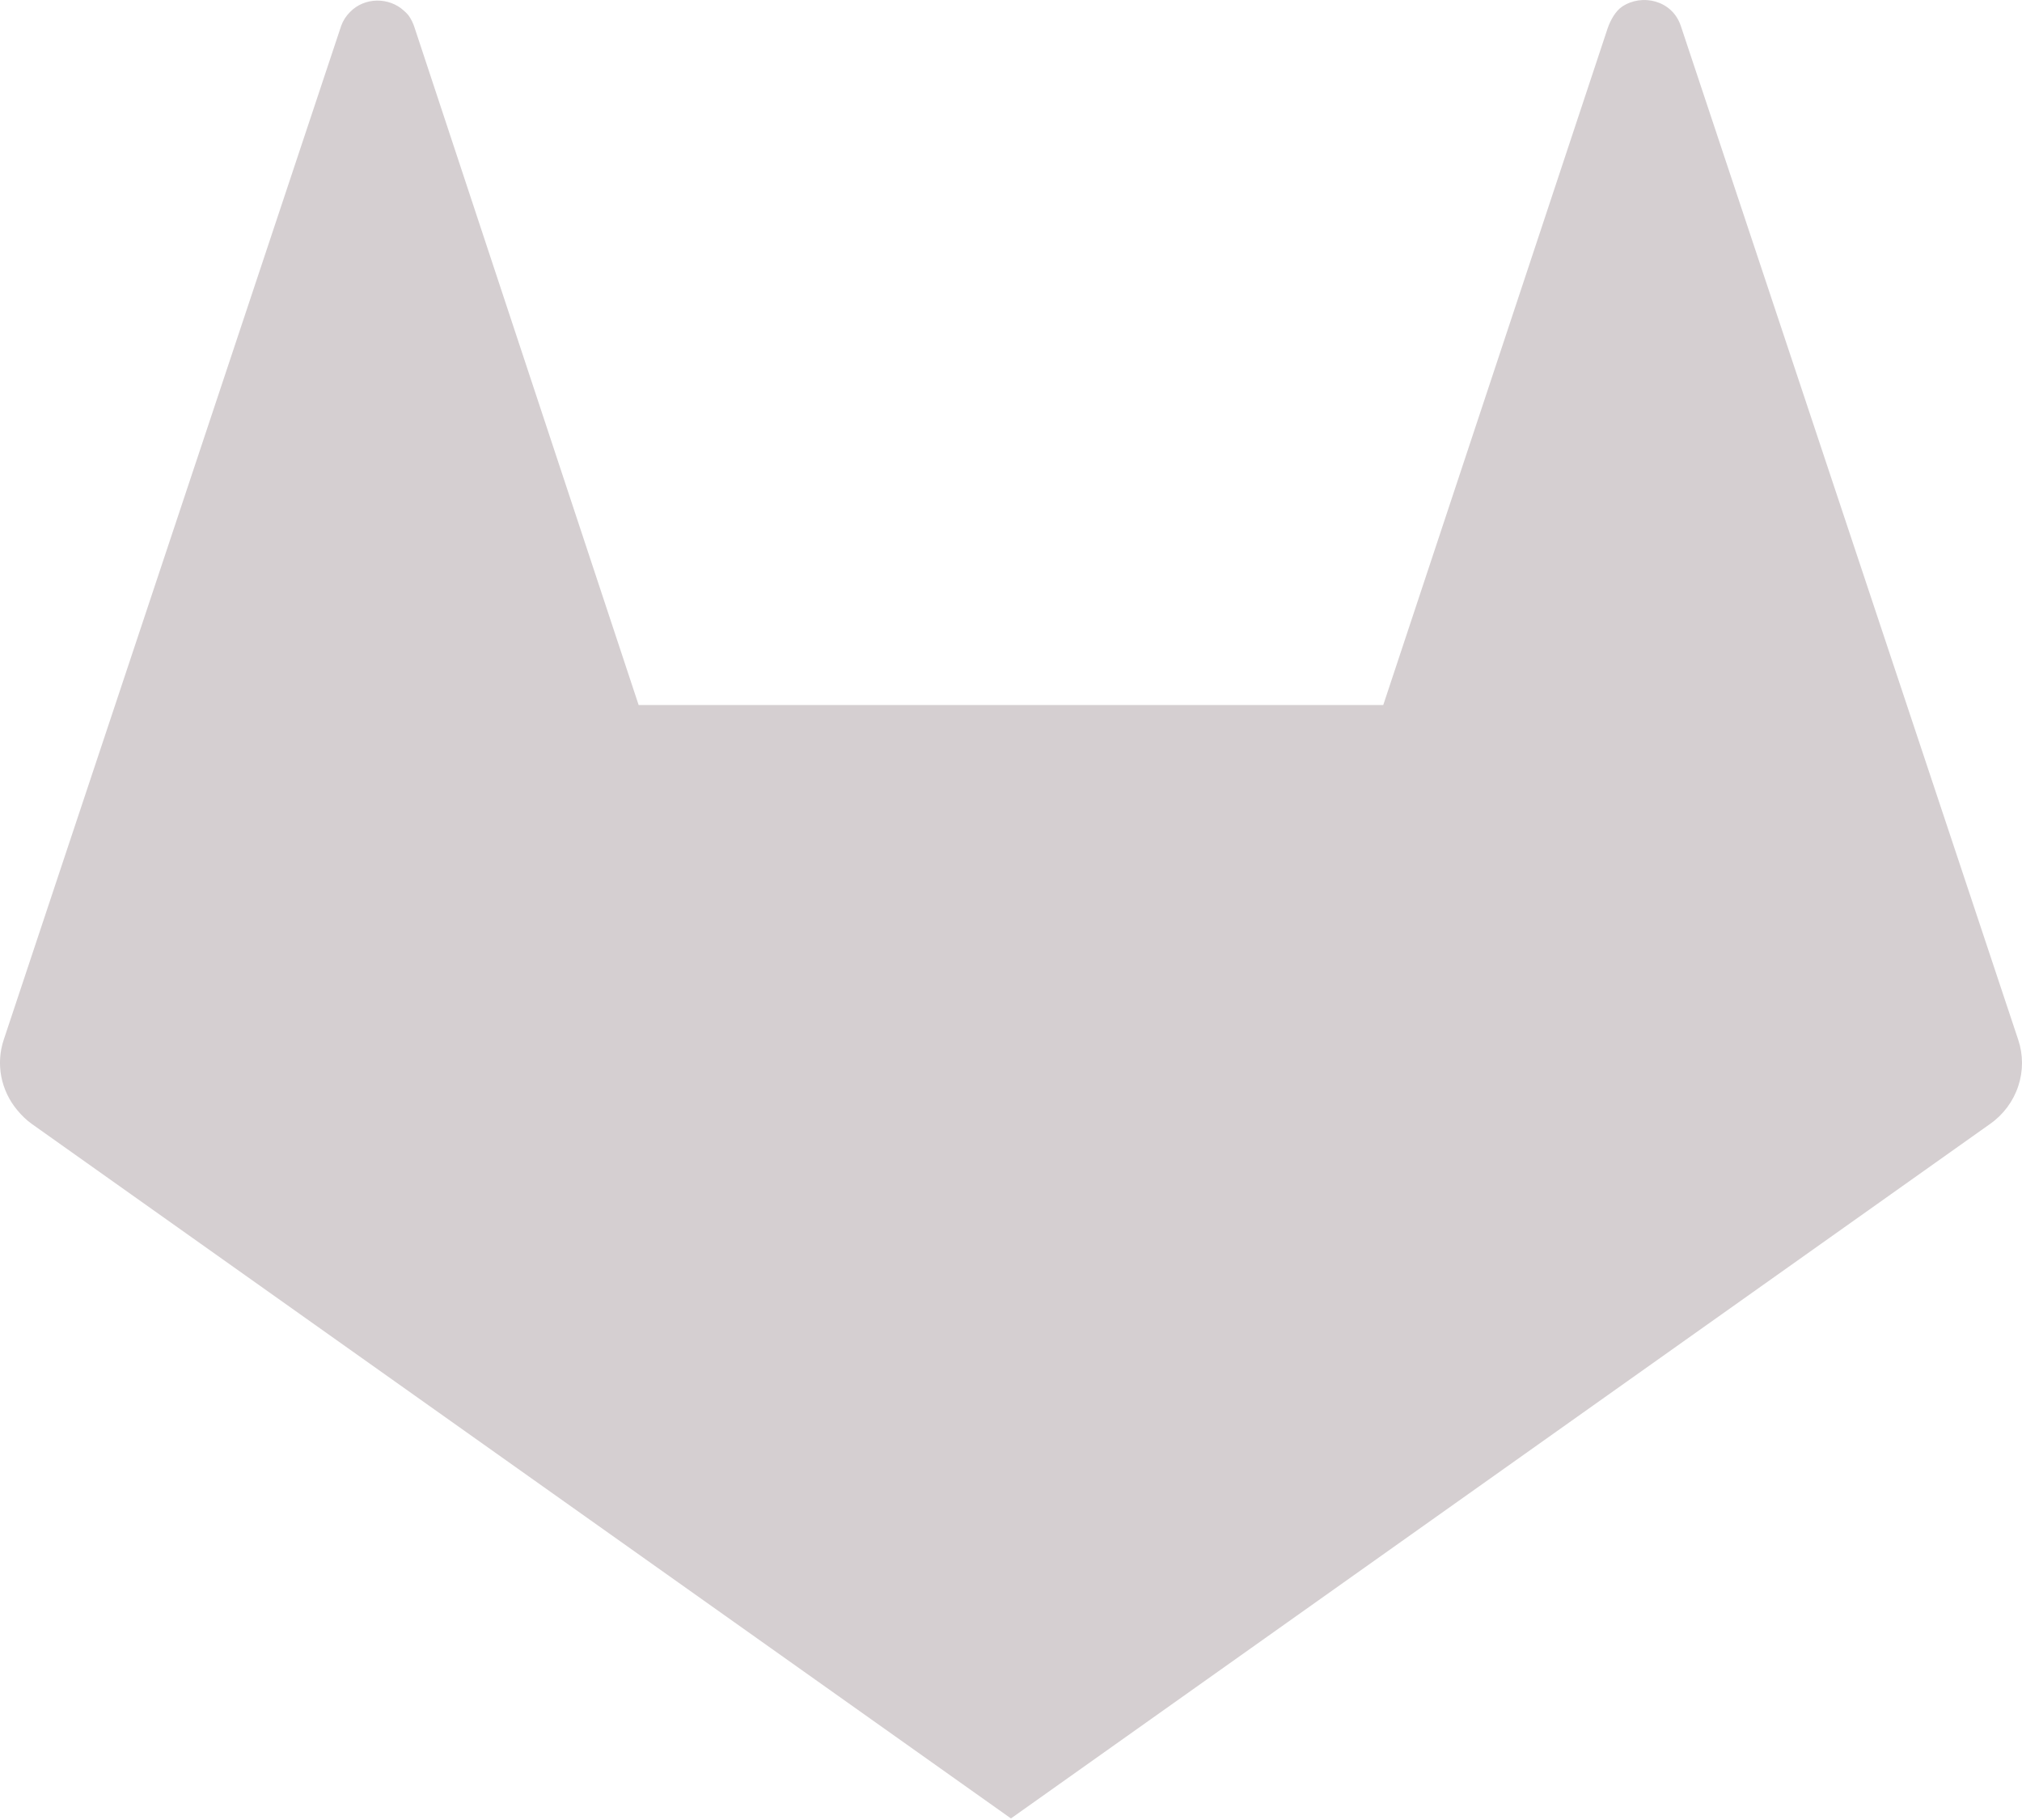 <svg width="40" height="36" viewBox="0 0 40 36" fill="#d5cfd1" xmlns="http://www.w3.org/2000/svg">
<path d="M39.925 20.566L37.687 13.841L33.251 0.514C33.079 -0.003 32.474 -0.129 32.088 0.132C31.961 0.217 31.858 0.397 31.801 0.566L27.364 13.946H12.634L9.695 5.064L8.199 0.54C8.172 0.455 8.132 0.375 8.08 0.302C8.055 0.27 8.023 0.242 7.994 0.215C7.696 -0.062 7.21 -0.057 6.925 0.237C6.845 0.316 6.785 0.41 6.748 0.515L2.312 13.842L1.374 16.659L0.074 20.566C-0.005 20.802 -0.021 21.054 0.026 21.298C0.074 21.542 0.183 21.77 0.344 21.962C0.427 22.061 0.519 22.153 0.627 22.23L19.999 35.969L39.371 22.23C39.632 22.046 39.826 21.785 39.925 21.486C40.025 21.187 40.025 20.865 39.925 20.566Z" fill="#d5cfd1"/>
</svg>
